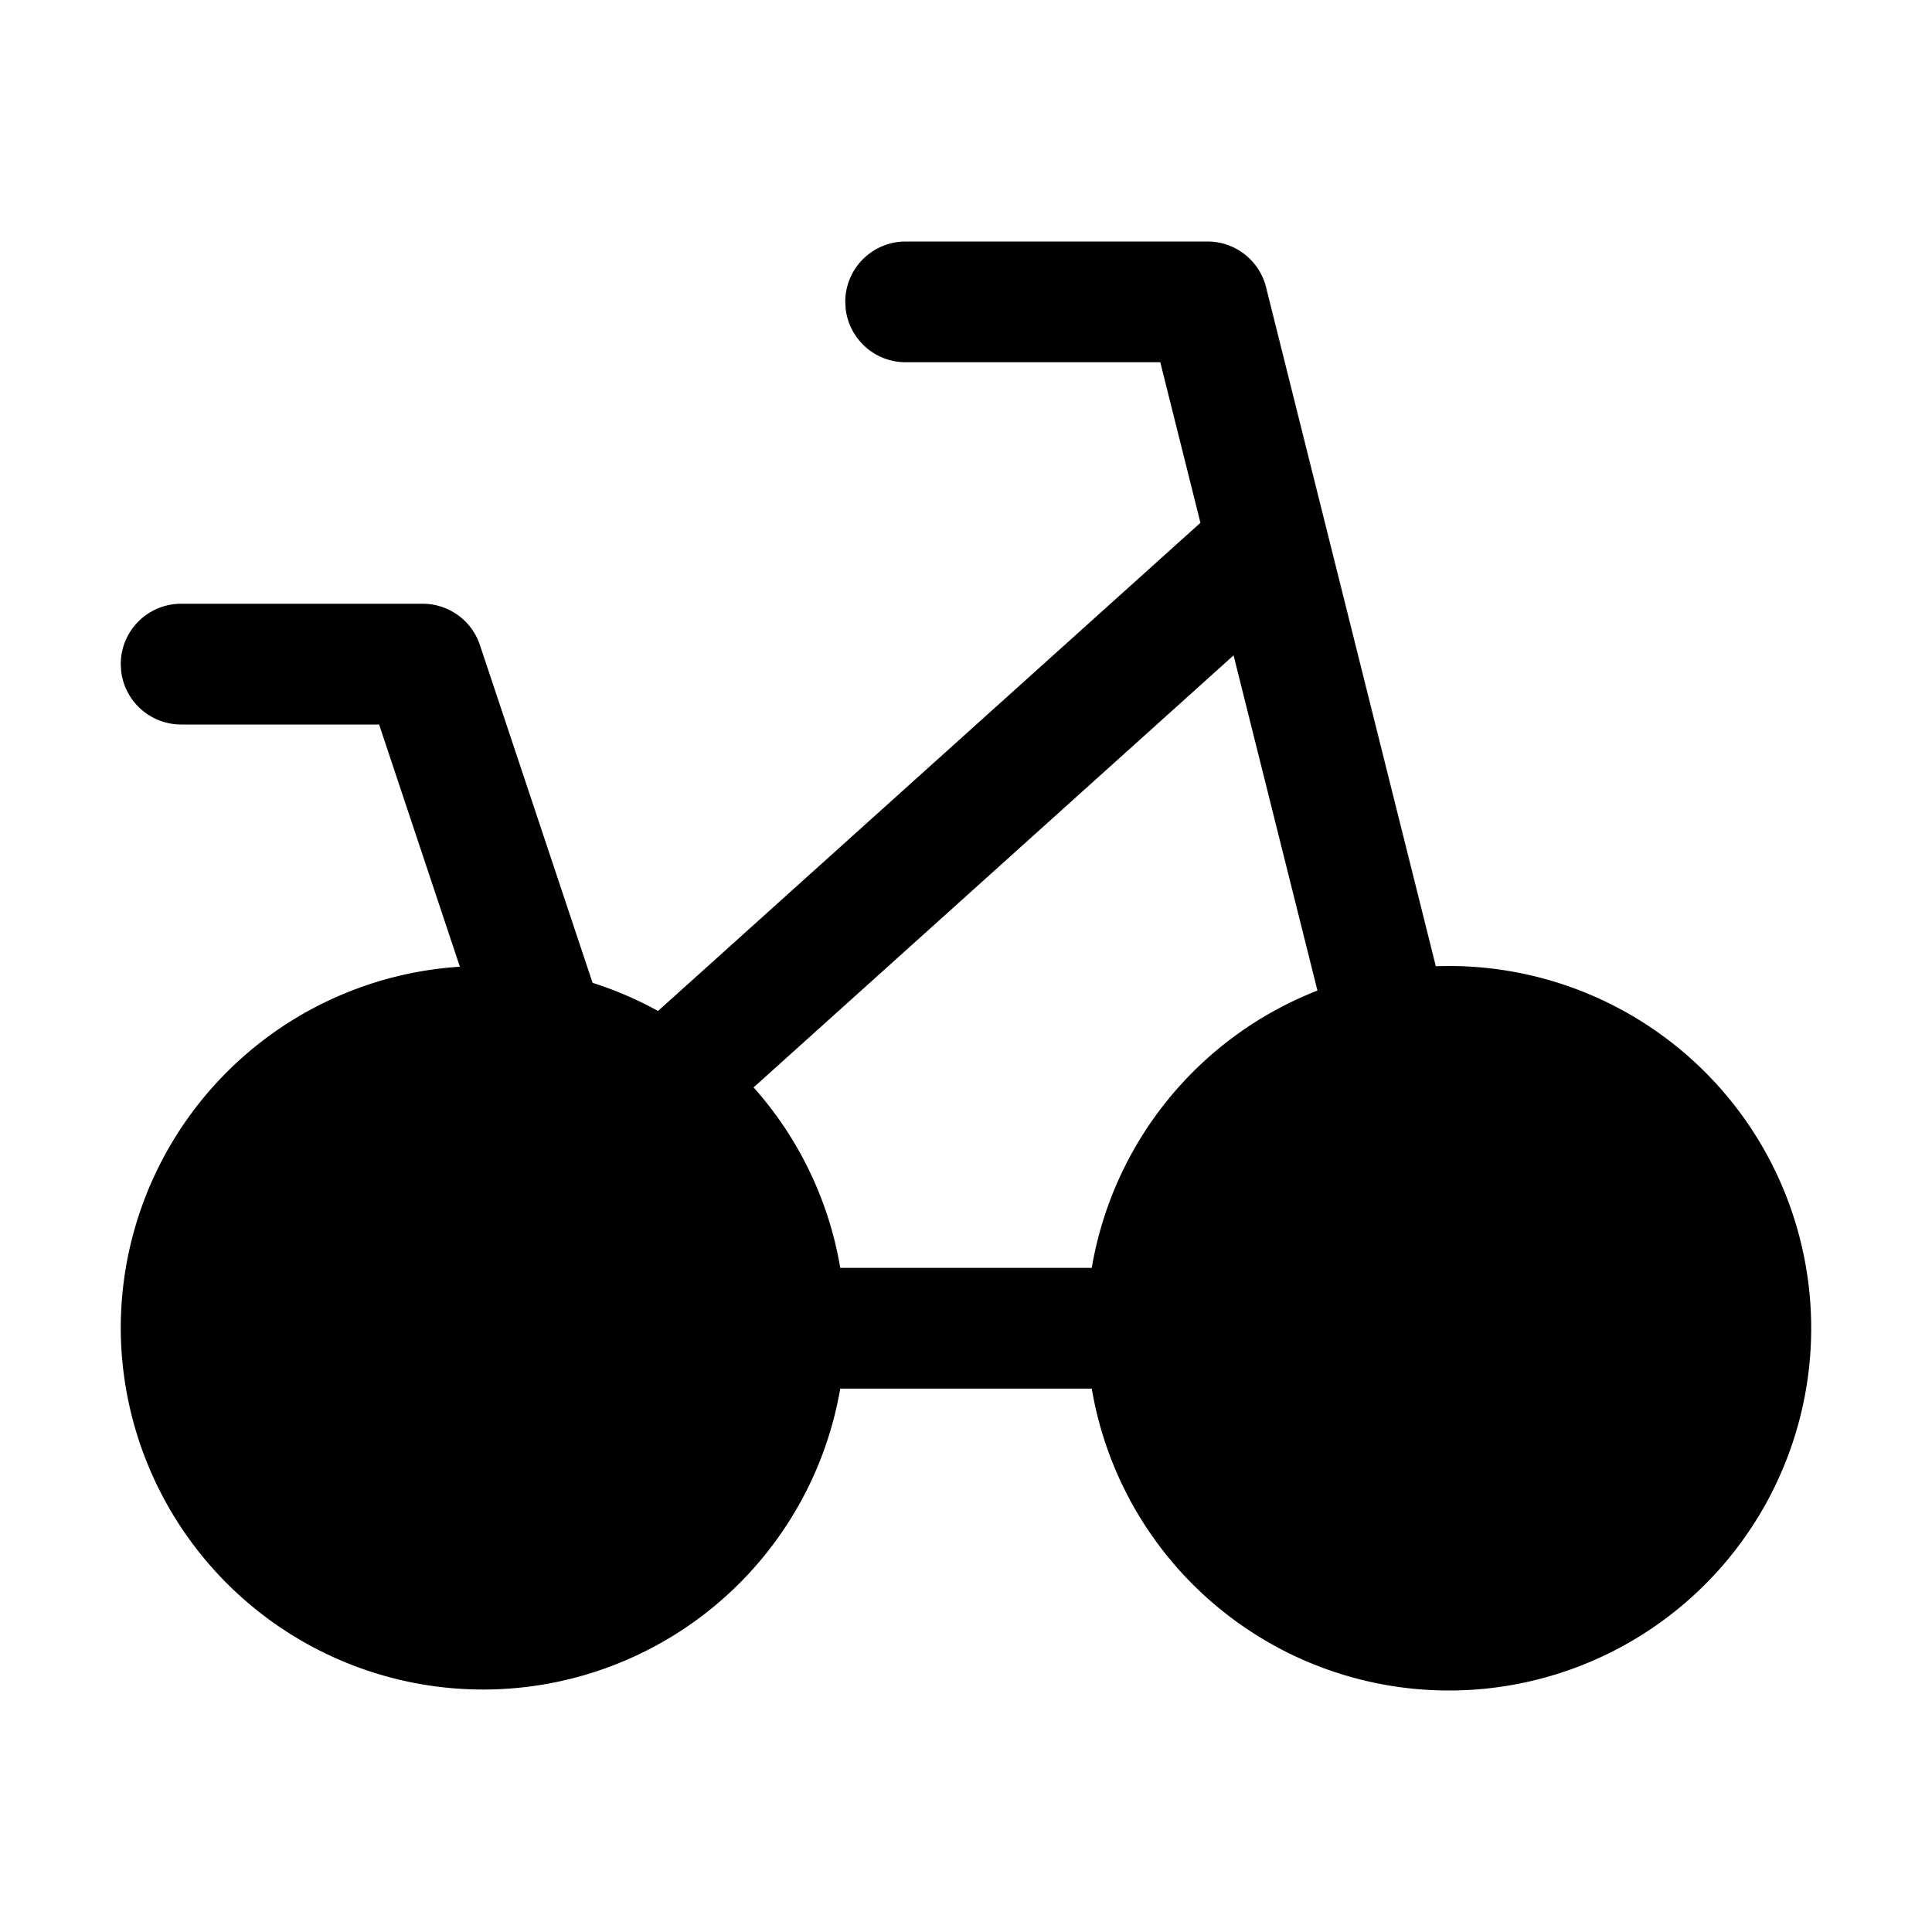 <svg xmlns="http://www.w3.org/2000/svg" viewBox="0 0 32 32"><path fill="currentColor" d="M20 4a1 1 0 0 1 .97.757l2.812 11.247.109-.003L24 16a6 6 0 1 1-5.917 7h-4.166A6.002 6.002 0 0 1 2 22a6 6 0 0 1 5.617-5.988L6.279 12H3a1 1 0 0 1-.993-.883L2 11a1 1 0 0 1 1-1h4a1 1 0 0 1 .949.684l1.866 5.595c.379.12.742.277 1.084.466l8.984-8.086L19.218 6H15a1 1 0 0 1-.993-.883L14 5a1 1 0 0 1 1-1zm.432 6.855-7.95 7.156A5.98 5.98 0 0 1 13.917 21h4.166a6.009 6.009 0 0 1 3.738-4.593z"/></svg>
